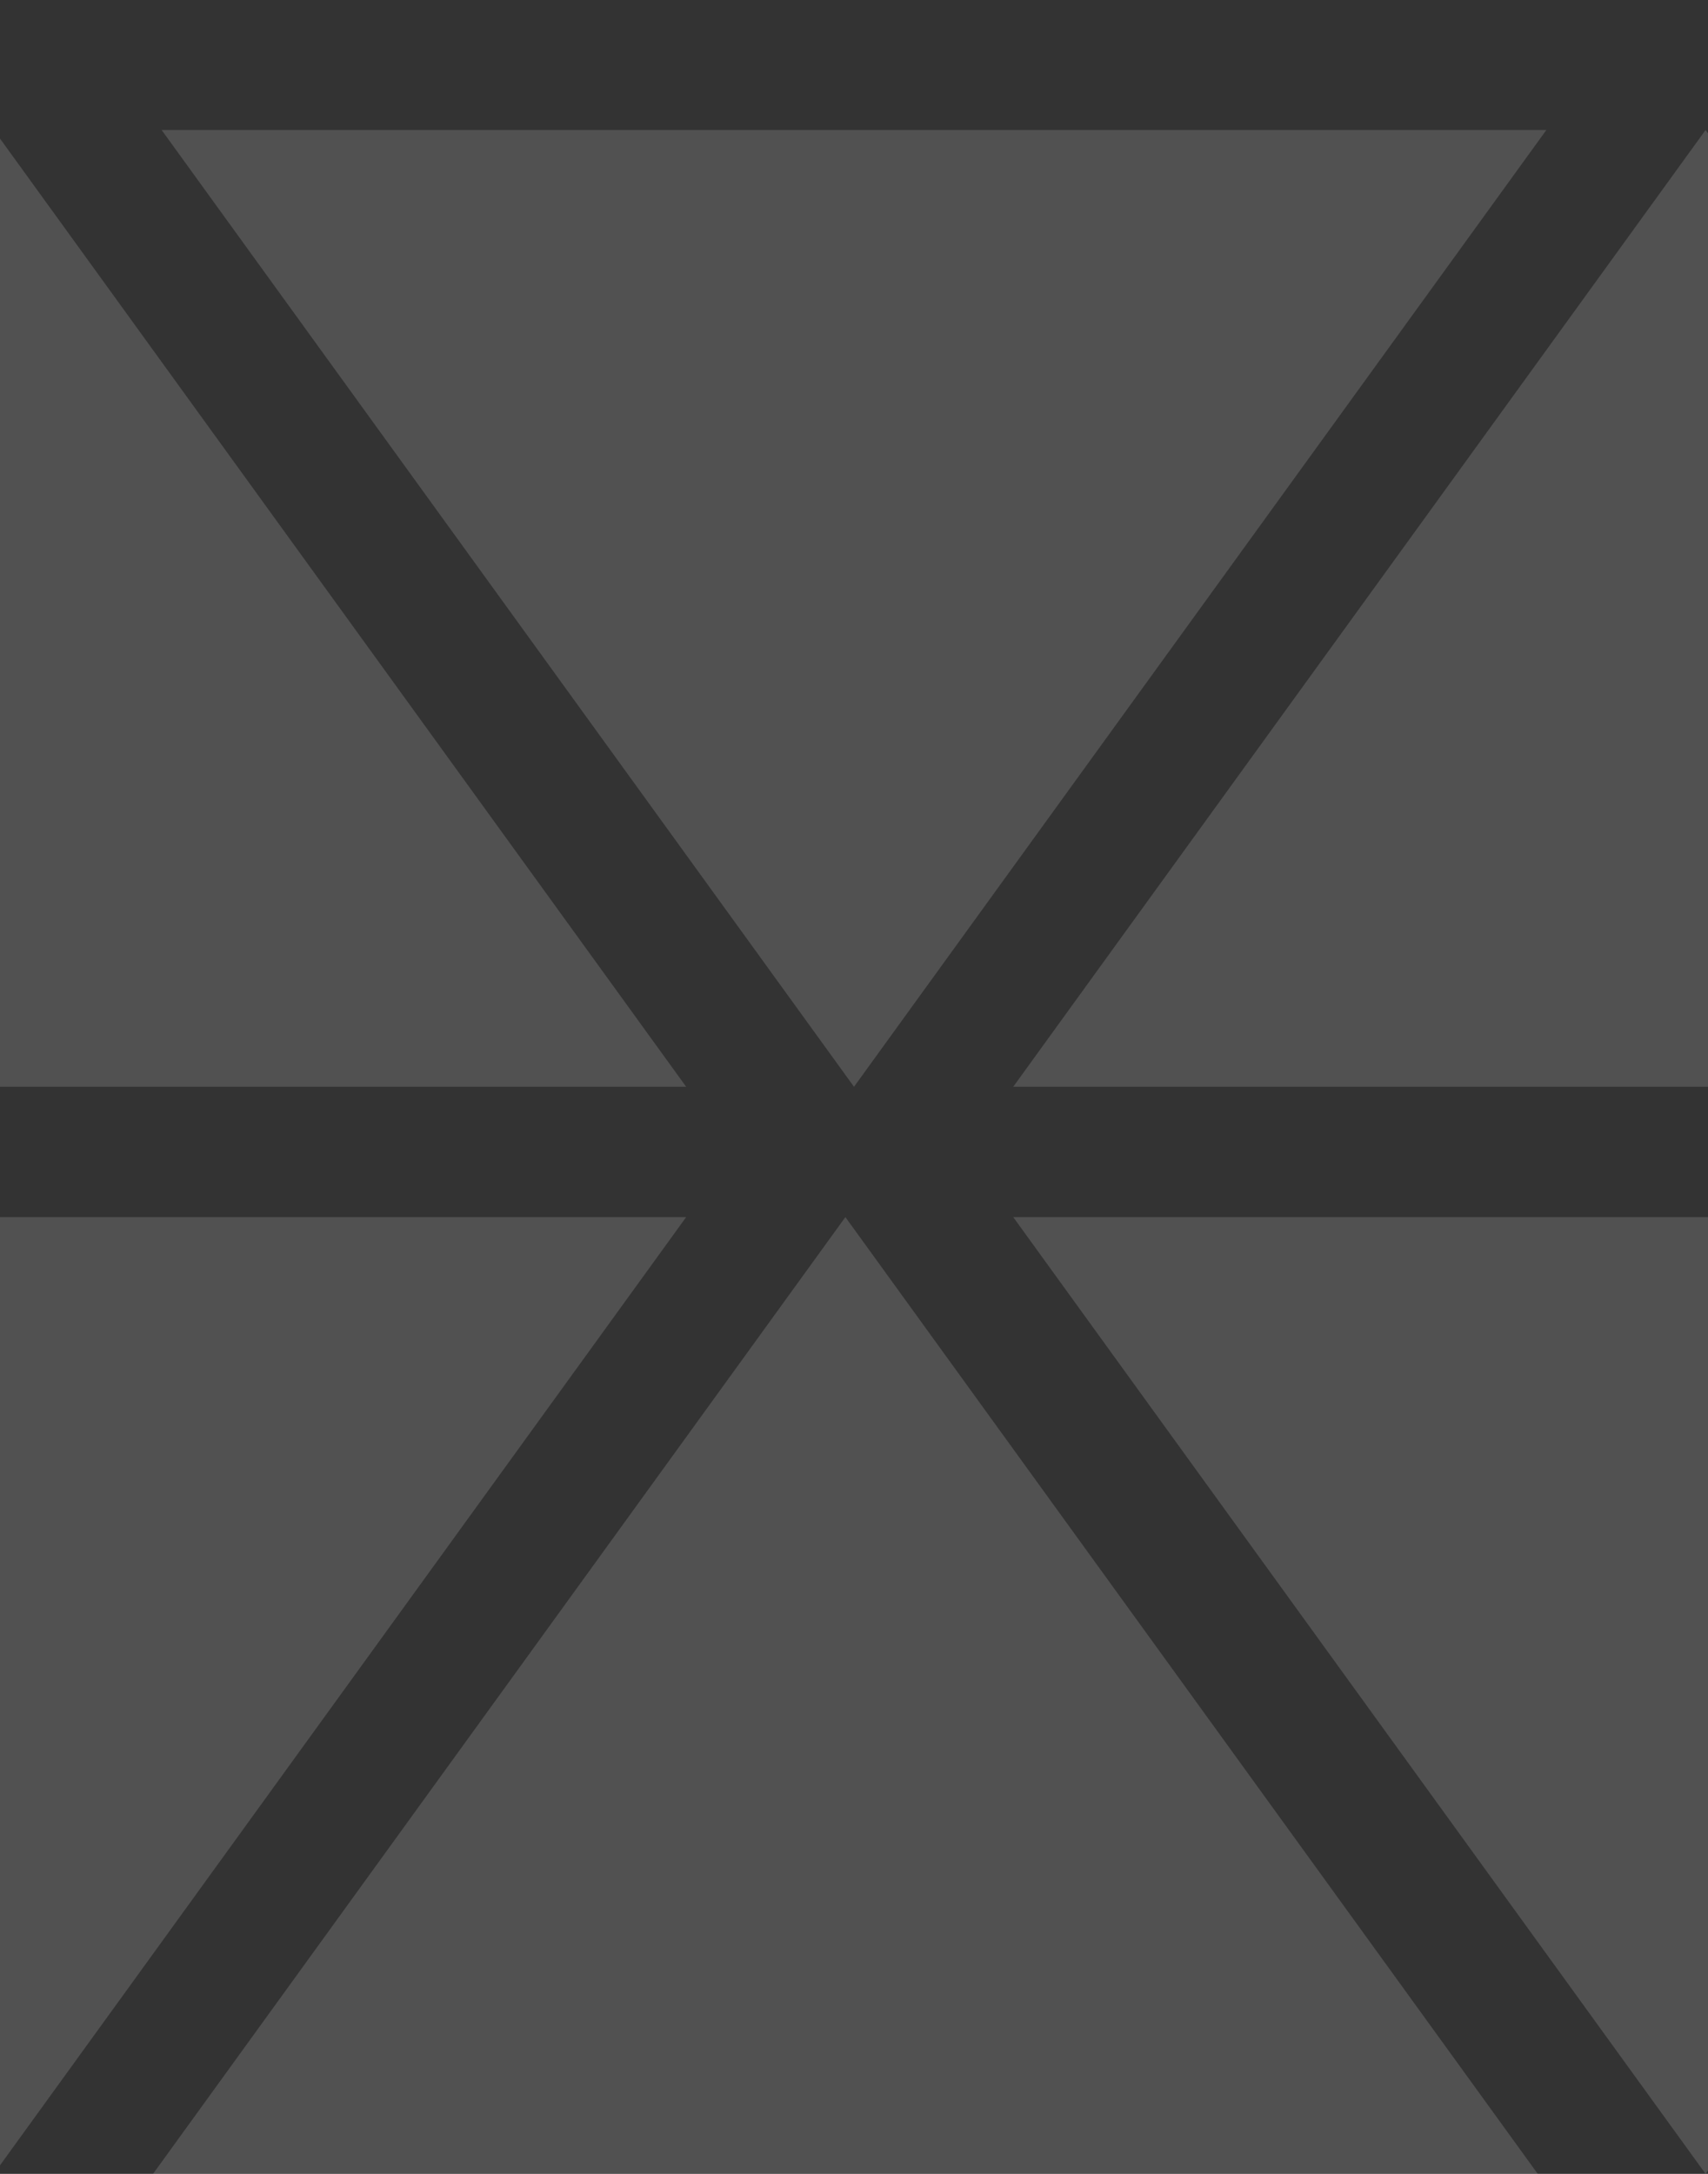 <svg width="110" height="140" viewBox="0 0 110 140" fill="none" xmlns="http://www.w3.org/2000/svg">
<rect x="0" y="0" width="110" height="140" fill="#333333" stroke="none"/>
<g clip-path="url(#clip0_47_295)">
<path d="M-44.989 69.989L-0.4 69.99L44.19 69.989L-0.4 8.373L-44.989 69.989Z" fill="white" fill-opacity="0.15"/>
<path d="M65.255 69.989L109.845 69.99L154.434 69.989L109.845 8.373L65.255 69.989Z" fill="white" fill-opacity="0.15"/>
<path d="M10.41 8.373L55 8.373L99.59 8.373L55 69.989L10.41 8.373Z" fill="white" fill-opacity="0.15"/>
<path d="M154.435 78.384L109.845 78.384L65.255 78.384L109.845 140L154.435 78.384Z" fill="white" fill-opacity="0.15"/>
<path d="M44.19 78.384L-0.399 78.384L-44.989 78.384L-0.399 140L44.19 78.384Z" fill="white" fill-opacity="0.15"/>
<path d="M99.035 140L54.445 140L9.856 140L54.445 78.384L99.035 140Z" fill="white" fill-opacity="0.15"/>
</g>
<defs>
<clipPath id="clip0_47_295">
<rect width="110" height="140" fill="white"/>
</clipPath>
</defs>
</svg>

